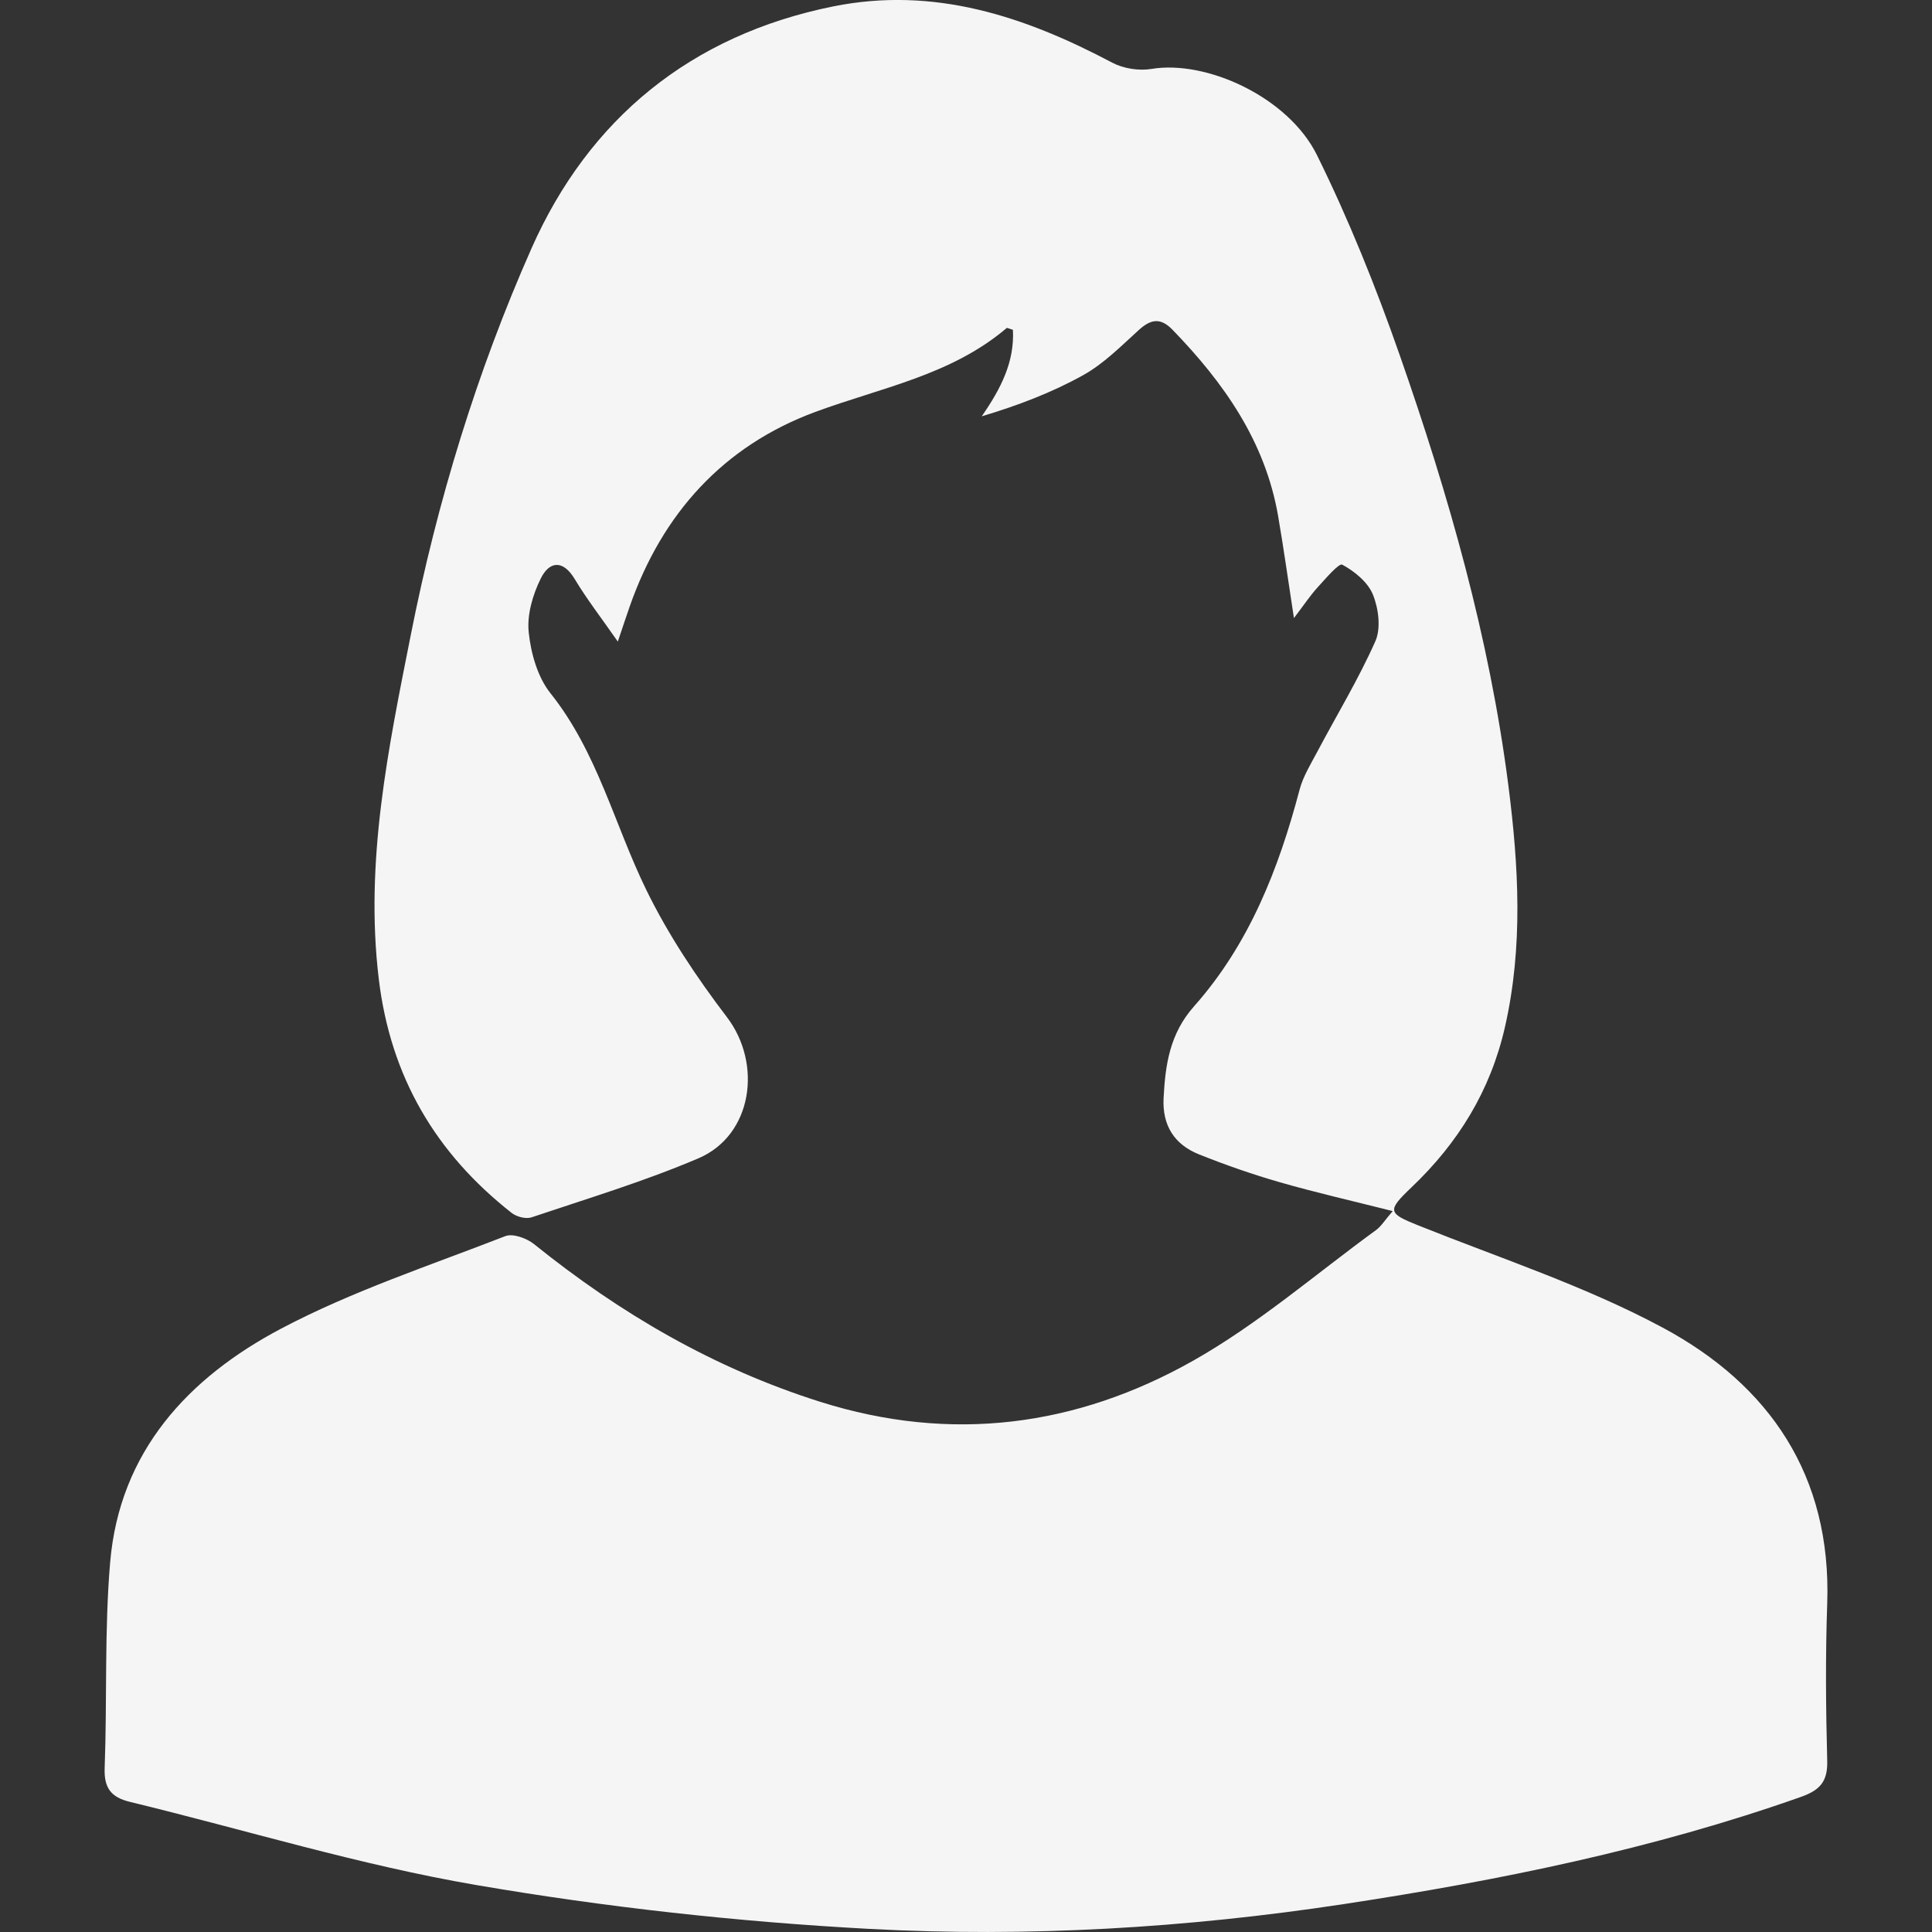 <?xml version="1.0" encoding="UTF-8"?>
<svg id="Ebene_1" data-name="Ebene 1" xmlns="http://www.w3.org/2000/svg" viewBox="0 0 752.07 752.07">
  <rect x="0" y="0" width="752.07" height="752.07" fill="#333333" stroke="none"/>
  <defs>
    <style>
      .cls-1 {
        fill: #f5f5f5;
        stroke-width: 0px;
      }
    </style>
  </defs>
  <path class="cls-1" d="M542.13,471.44c-16.08-4.06-30.09-7.24-43.88-11.21-10.67-3.07-21.21-6.74-31.52-10.87-9.54-3.82-14.32-11.2-13.78-21.87.67-13.07,2.4-25.12,11.89-35.8,21.41-24.12,32.91-53.43,41.04-84.27,1.37-5.18,4.36-9.99,6.91-14.8,7.58-14.32,16.05-28.24,22.6-43.01,2.23-5.04,1.24-12.74-.95-18.14-1.97-4.86-7.15-9.07-11.95-11.67-1.26-.68-6.53,5.5-9.6,8.86-2.82,3.09-5.15,6.63-9.2,11.94-2.33-15.13-4.04-27.5-6.17-39.8-5.03-29.02-21.11-51.81-41.08-72.42-4.76-4.91-8.51-4.12-13.21.15-6.86,6.23-13.59,13.06-21.57,17.5-12.29,6.84-25.6,11.87-39.5,16.03,7.55-10.9,12.79-21.26,12.14-33.67-1.74-.52-2.27-.84-2.42-.71-21.62,18.41-49.01,23.23-74.61,32.71-35.65,13.21-59.44,39.49-72.09,75.54-1.31,3.72-2.54,7.47-4.68,13.82-6.48-9.31-12.08-16.51-16.73-24.27-4.68-7.81-9.96-6.94-13.24-.34-3.14,6.31-5.43,14.15-4.72,20.96.85,8.2,3.46,17.48,8.47,23.76,18.27,22.88,24.85,51.04,37.28,76.5,8.53,17.48,19.57,34.04,31.39,49.55,13.9,18.24,9.97,46-11.06,54.98-21.1,9.01-43.21,15.66-64.99,22.99-2.18.73-5.81-.22-7.72-1.72-29.62-23.27-47.15-53.04-51.73-91.05-5.51-45.8,3.73-89.93,12.5-134.15,10.25-51.73,25.69-102.27,46.94-150.26,22.33-50.44,62.13-83.07,117.48-94.21,39.21-7.89,74.48,3.84,108.58,21.9,4.36,2.31,10.41,3.25,15.29,2.44,21.39-3.56,53.26,10.96,64.42,33.55,12.41,25.14,22.95,51.37,32.21,77.86,19.08,54.54,34.94,110.08,42.3,167.57,4,31.26,5.8,62.65-1.34,94-5.65,24.81-18.22,45.11-36.36,62.37-9.64,9.18-9.22,10.09,2.68,14.86,31.93,12.79,64.99,23.6,95.14,39.79,41.58,22.33,65.71,57.67,63.99,107.36-.71,20.4-.54,40.85,0,61.25.22,8.14-2.9,11.46-10.31,14.07-57.74,20.39-117.28,32.48-177.72,41.67-61.47,9.34-123.23,13.01-185.01,9.67-51.16-2.76-102.44-8.42-152.93-17.08-45.42-7.78-89.82-21.46-134.71-32.35-7.31-1.77-10.15-5.34-9.86-13.17.99-26.66-.12-53.47,2.13-80,3.66-43.28,30.48-72.02,66.6-91.08,27.7-14.62,57.9-24.56,87.22-35.98,2.94-1.15,8.35.82,11.19,3.1,33.56,27.04,70.08,48.34,111.43,61.4,50.92,16.07,99.66,9.66,145.12-16,25.28-14.27,47.66-33.69,71.27-50.9,1.95-1.43,3.29-3.7,6.44-7.35Z"/>
</svg>